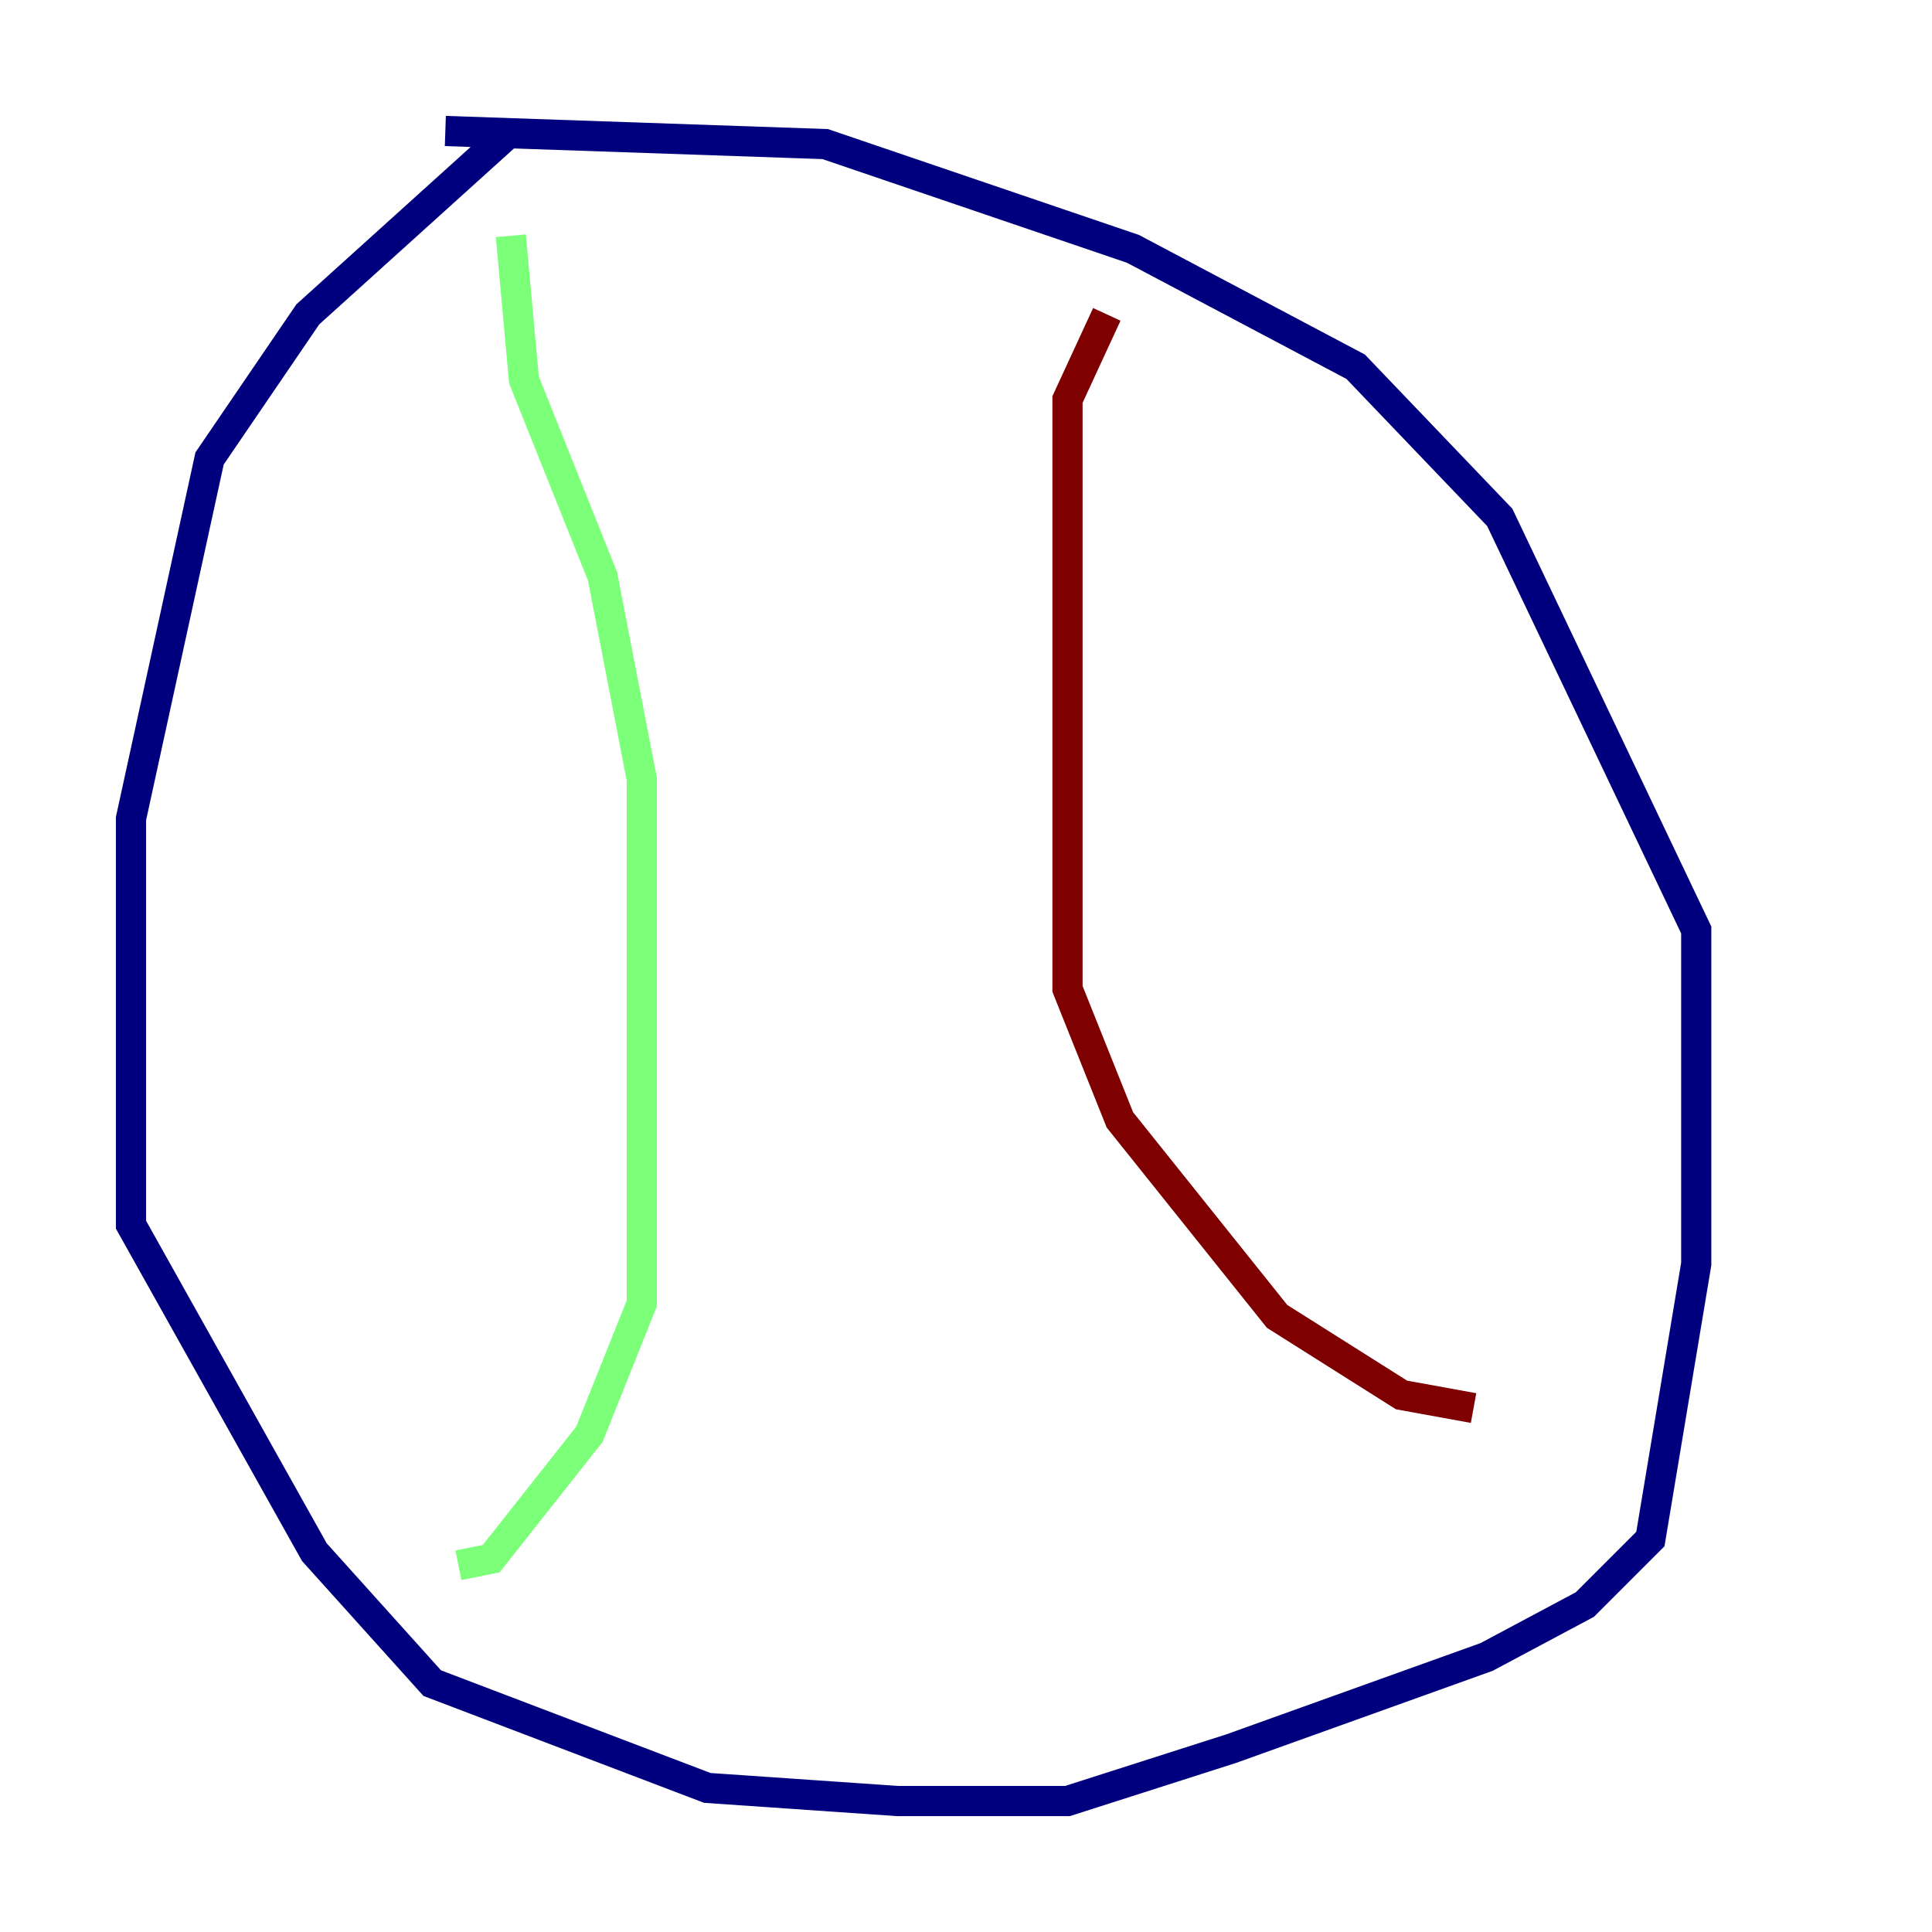 <?xml version="1.0" encoding="utf-8" ?>
<svg baseProfile="tiny" height="128" version="1.2" viewBox="0,0,128,128" width="128" xmlns="http://www.w3.org/2000/svg" xmlns:ev="http://www.w3.org/2001/xml-events" xmlns:xlink="http://www.w3.org/1999/xlink"><defs /><polyline fill="none" points="33.844,8.678 20.393,20.827 13.885,30.373 8.678,54.237 8.678,81.139 20.827,102.834 28.637,111.512 46.861,118.454 59.444,119.322 70.725,119.322 81.573,115.851 98.495,109.776 105.003,106.305 109.342,101.966 112.38,83.742 112.38,61.614 99.363,34.278 89.817,24.298 75.064,16.488 54.671,9.546 29.505,8.678" stroke="#00007f" stroke-width="2" /><polyline fill="none" points="33.844,15.62 34.712,25.166 39.919,38.183 42.522,51.634 42.522,86.346 39.051,95.024 32.542,103.268 30.373,103.702" stroke="#7cff79" stroke-width="2" /><polyline fill="none" points="73.329,20.827 70.725,26.468 70.725,65.519 74.197,74.197 84.61,87.214 92.854,92.42 97.627,93.288" stroke="#7f0000" stroke-width="2" /></svg>